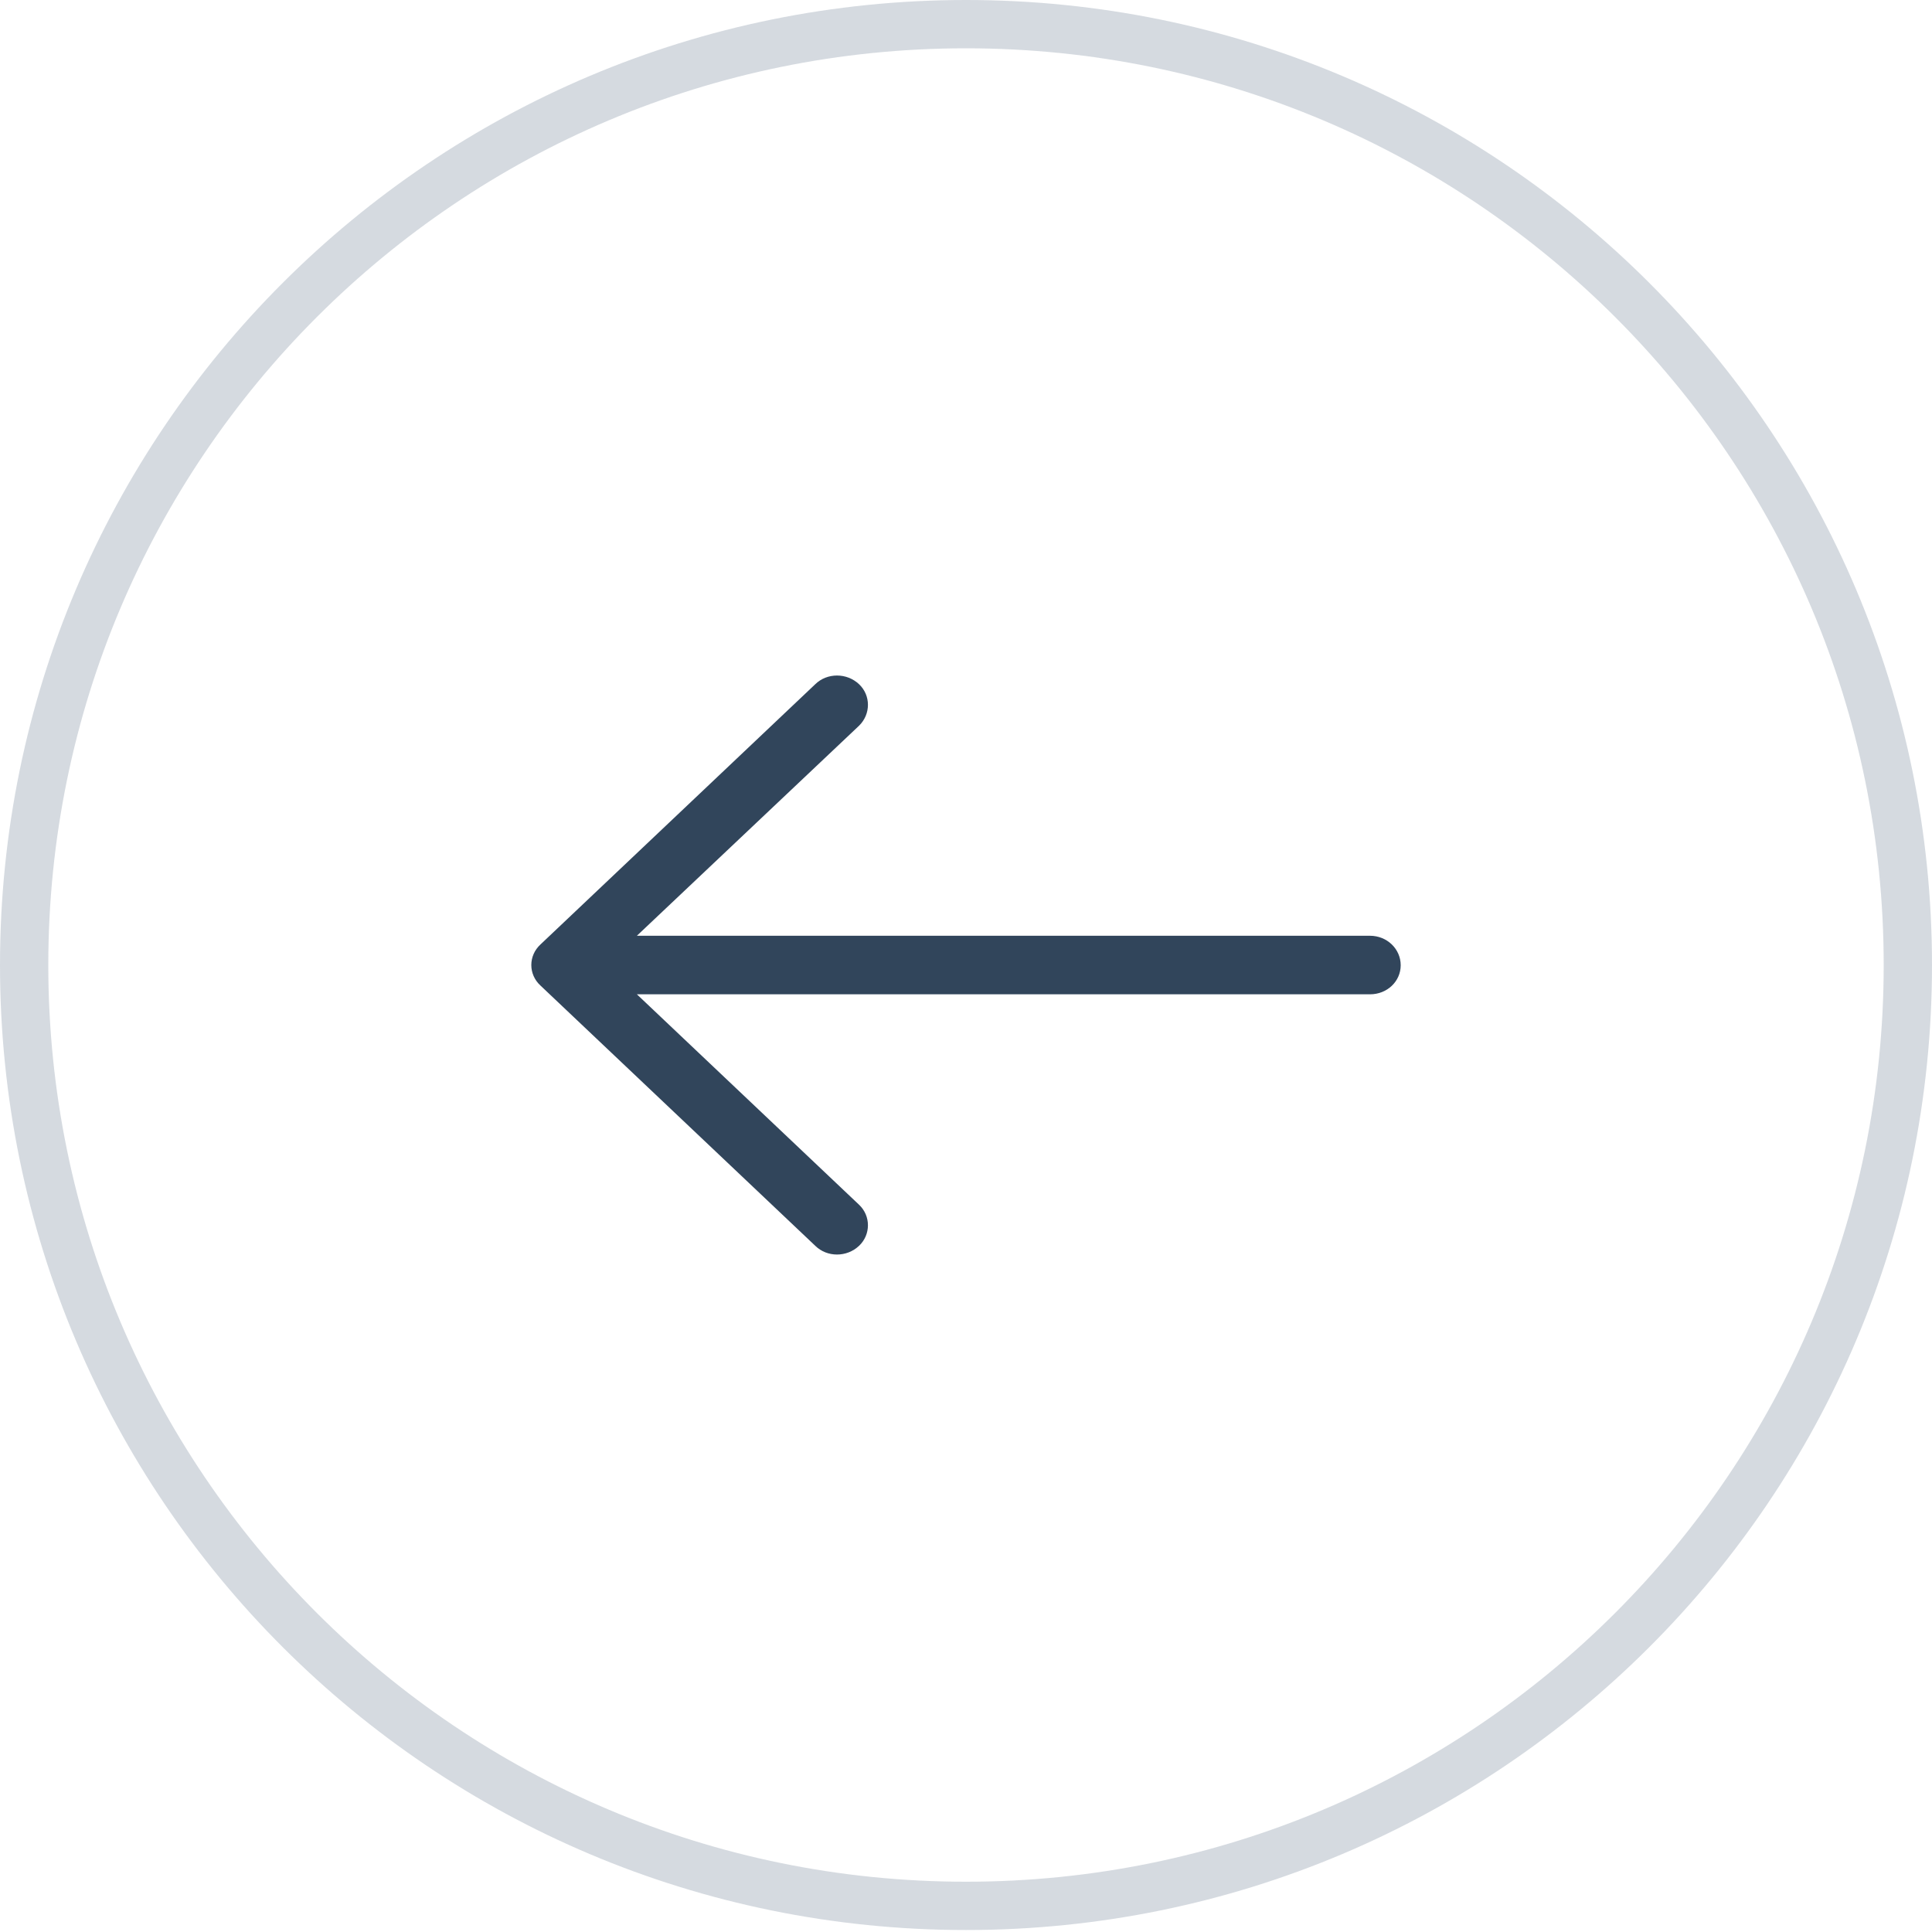 <svg width="40" height="40" viewBox="0 0 40 40" fill="none" xmlns="http://www.w3.org/2000/svg">
<path d="M16.879 25.793C17.124 26.034 17.532 26.034 17.786 25.793C18.031 25.561 18.031 25.174 17.786 24.943L13.186 20.586L28.365 20.586C28.719 20.586 29 20.319 29 19.984C29 19.649 28.719 19.374 28.365 19.374L13.186 19.374L17.786 15.025C18.031 14.785 18.031 14.398 17.786 14.166C17.532 13.926 17.124 13.926 16.879 14.166L11.19 19.554C10.937 19.787 10.937 20.173 11.19 20.405L16.879 25.793Z" fill="#31455B"/>
<path opacity="0.2" d="M39.5 19.98C39.5 9.222 30.77 0.5 20 0.5C9.23 0.5 0.5 9.222 0.5 19.98C0.5 30.737 9.23 39.459 20 39.459C30.77 39.459 39.5 30.737 39.5 19.98Z" stroke="#2E4968"/>
</svg>
